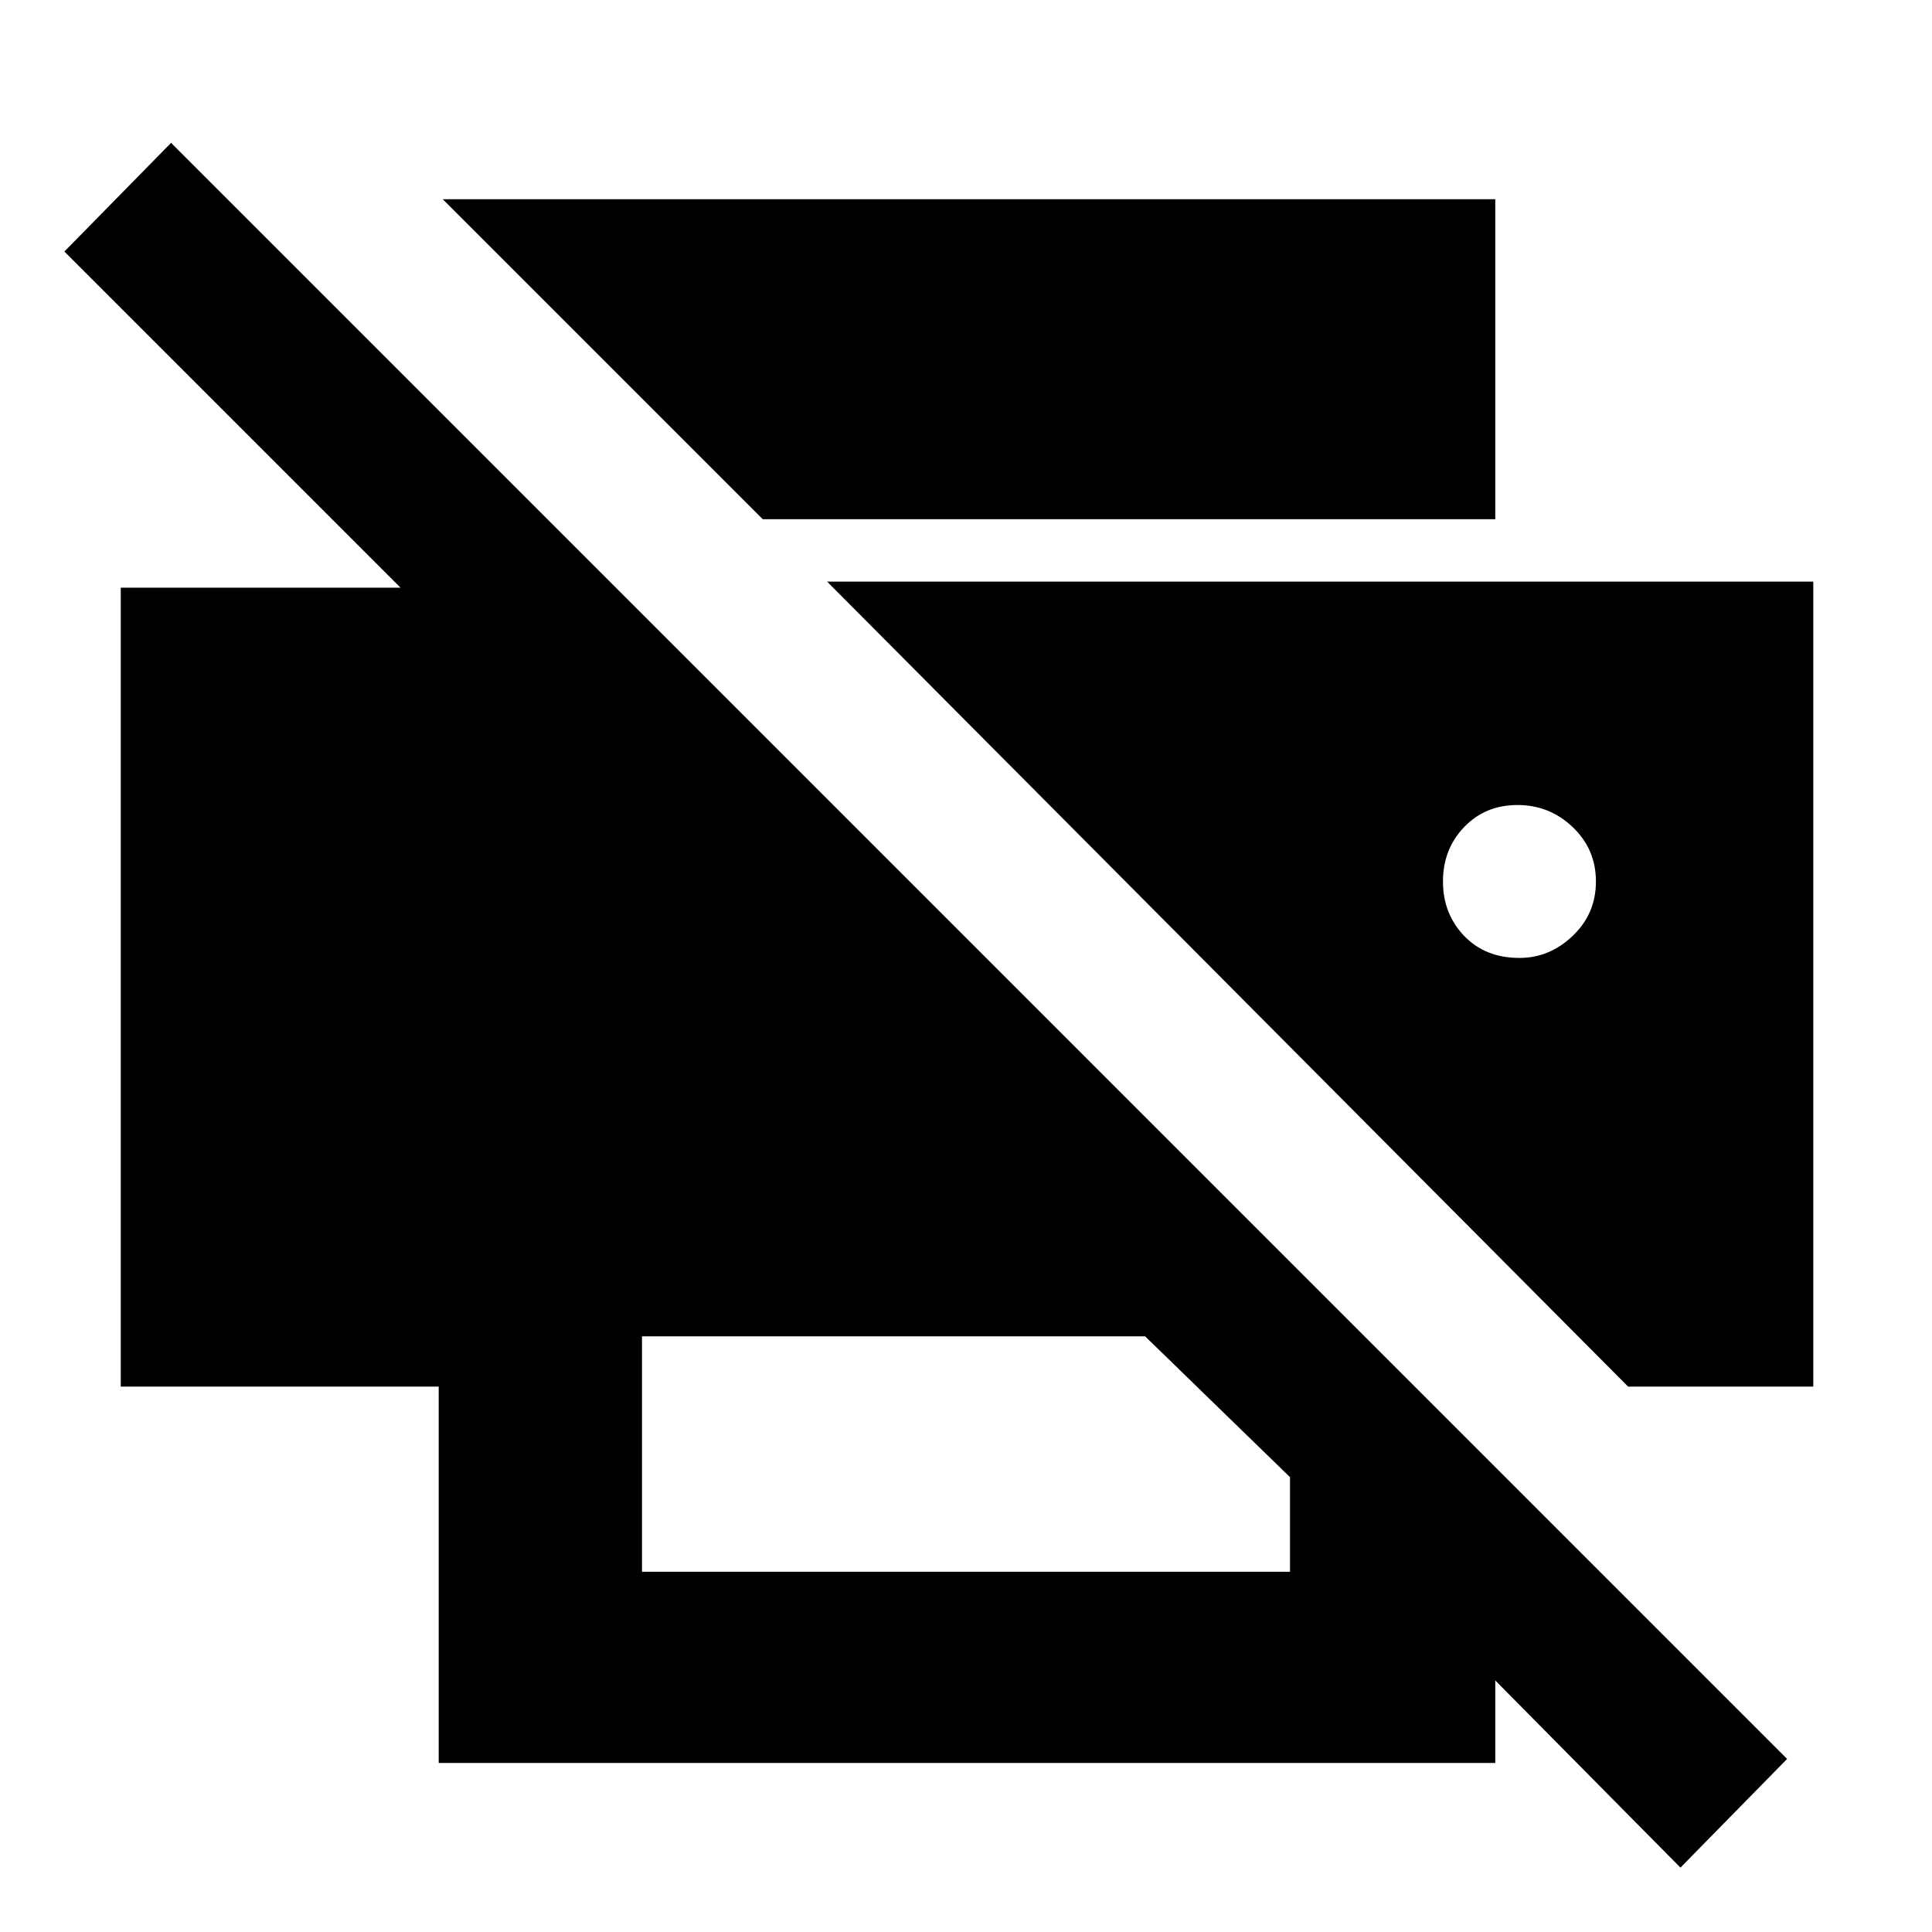 <svg xmlns="http://www.w3.org/2000/svg" height="40" width="40"><path d="m34.792 38.667-3.834-3.875V36.5H9.083v-7.792H2.5V12.167h5.792L1.333 5.208l2.209-2.25L37 36.417Zm-21.5-6.125h13.416v-1.959l-3-2.916H13.292Zm20.416-3.834h3.834V12.042H17.125ZM15.792 10.75 9.167 4.125h21.791v6.625Zm15.666 9.083q-.708 0-1.146-.458-.437-.458-.437-1.125t.437-1.125q.438-.458 1.105-.458.666 0 1.145.458.48.458.48 1.125t-.48 1.125q-.479.458-1.104.458Z"/></svg>